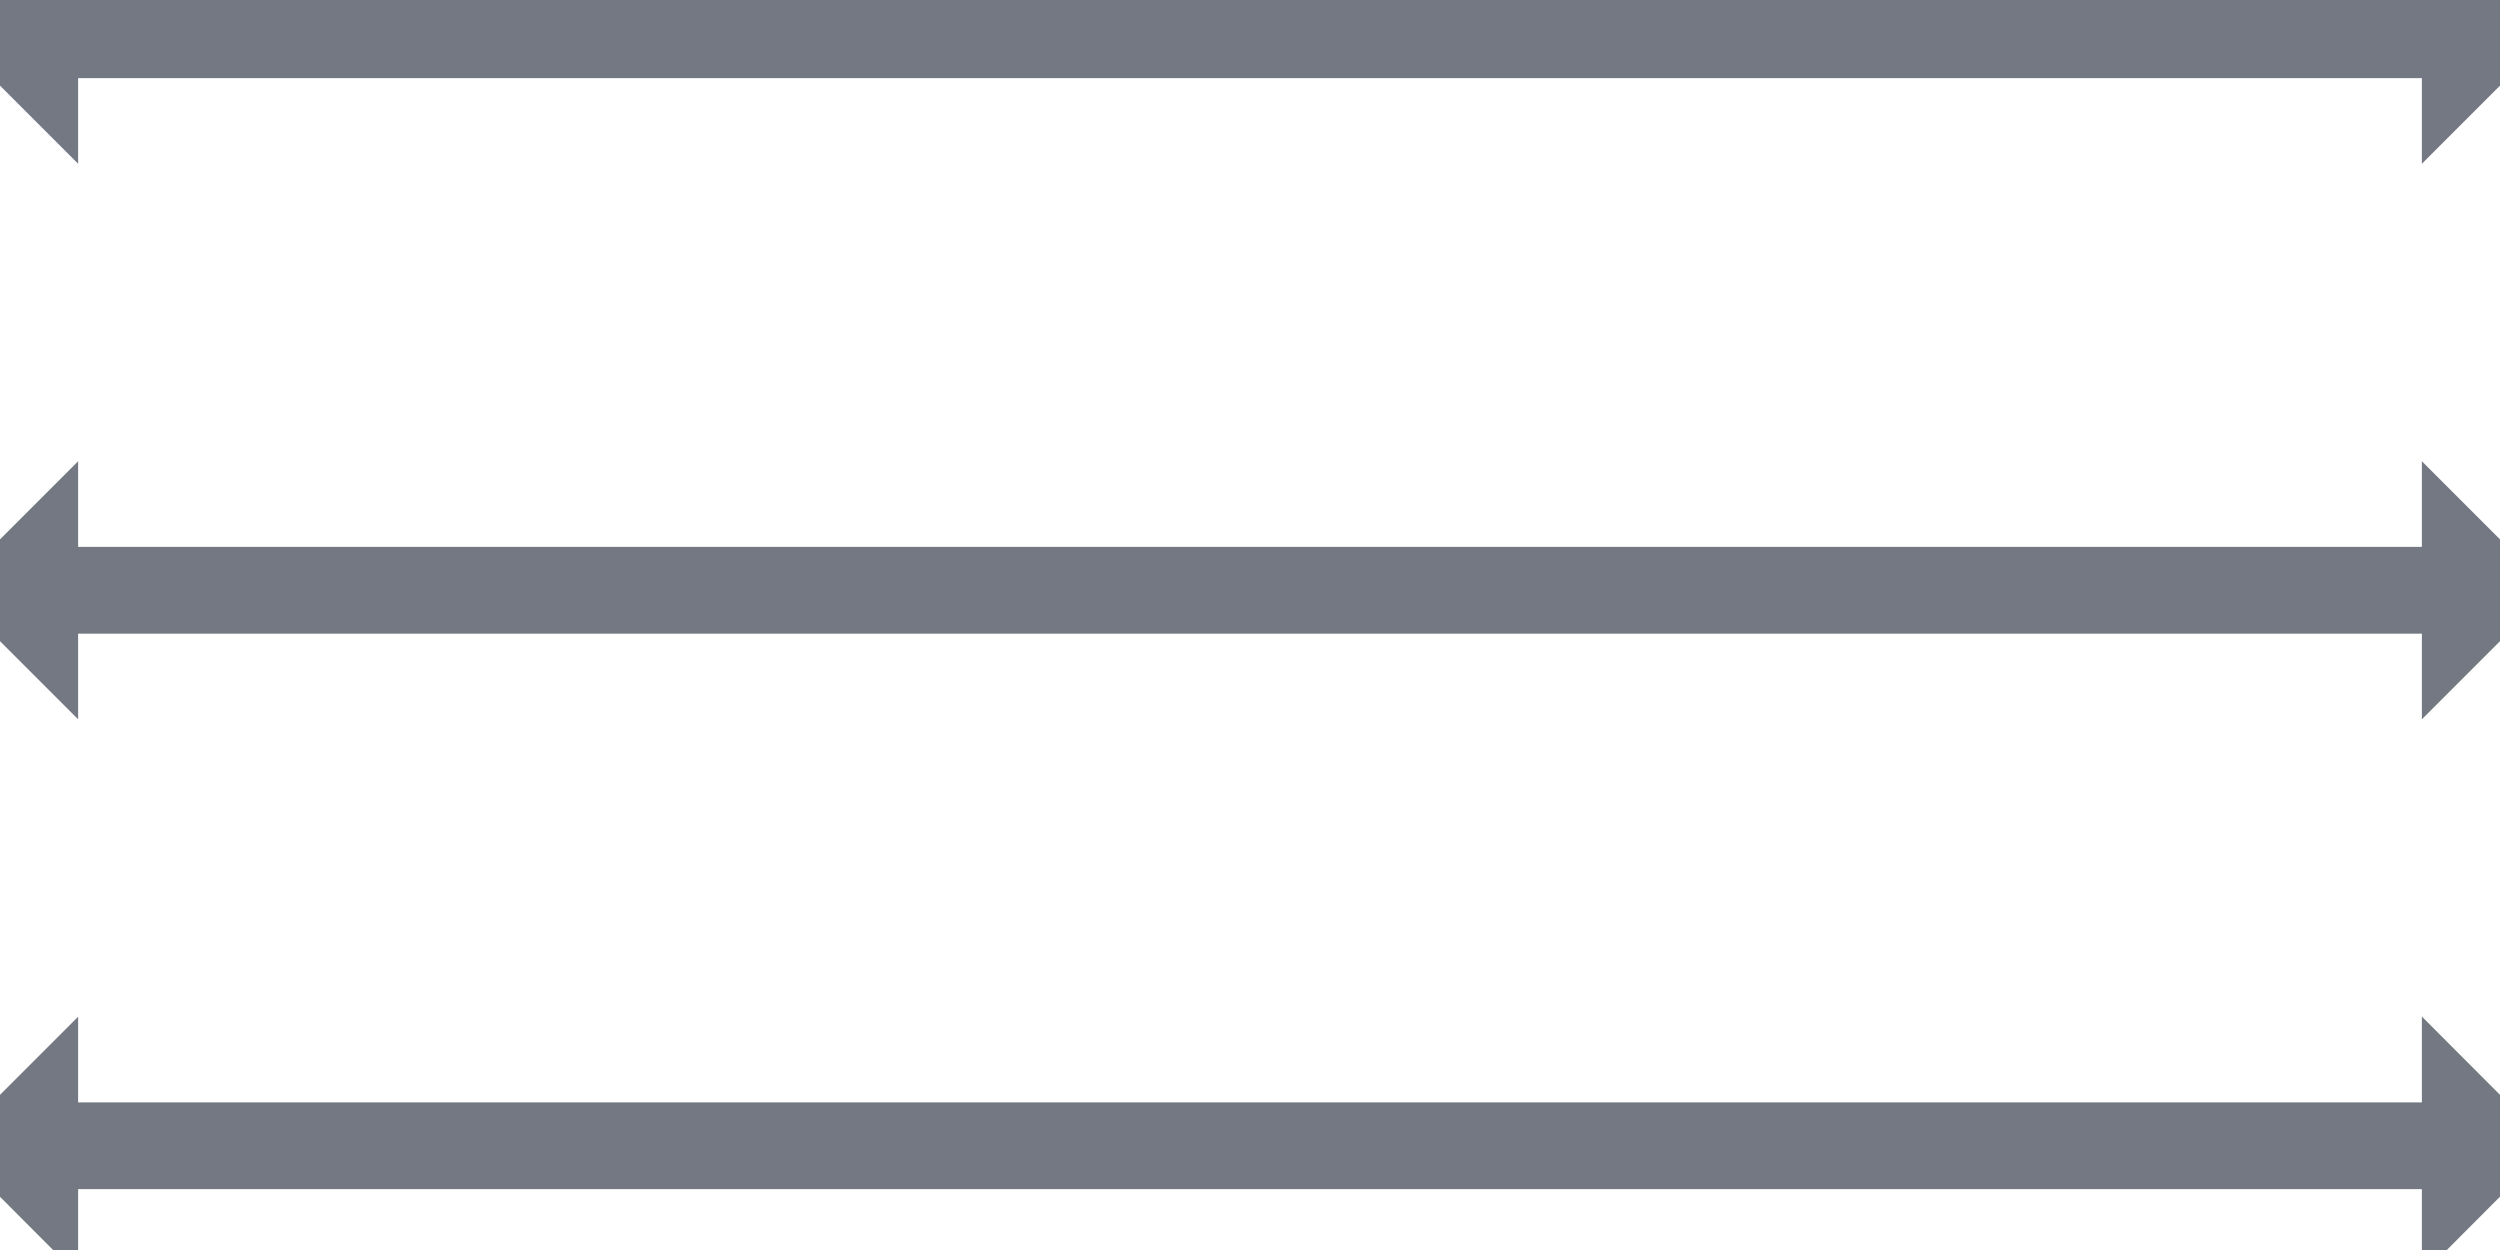 <svg xmlns="http://www.w3.org/2000/svg" width="32" height="16" viewBox="0 0 32 16">
    <g fill="none" fill-rule="evenodd" stroke="#737882">
        <path d="M.5.5v.389L.111.5H0L.056.444 0 .39h.111L.5 0v.389h31V0l.389.389H32l-.056.055L32 .5h-.111L31.5.889V.5H.5zM.5 7.611V8l-.389-.389H0l.056-.055L0 7.5h.111L.5 7.111V7.5h31v-.389l.389.389H32l-.056.056.056.055h-.111L31.5 8v-.389H.5zM.5 14.722v.39l-.389-.39H0l.056-.055L0 14.61h.111l.389-.389v.39h31v-.39l.389.39H32l-.056.055.056.055h-.111l-.389.39v-.39H.5z"/>
    </g>
</svg>

